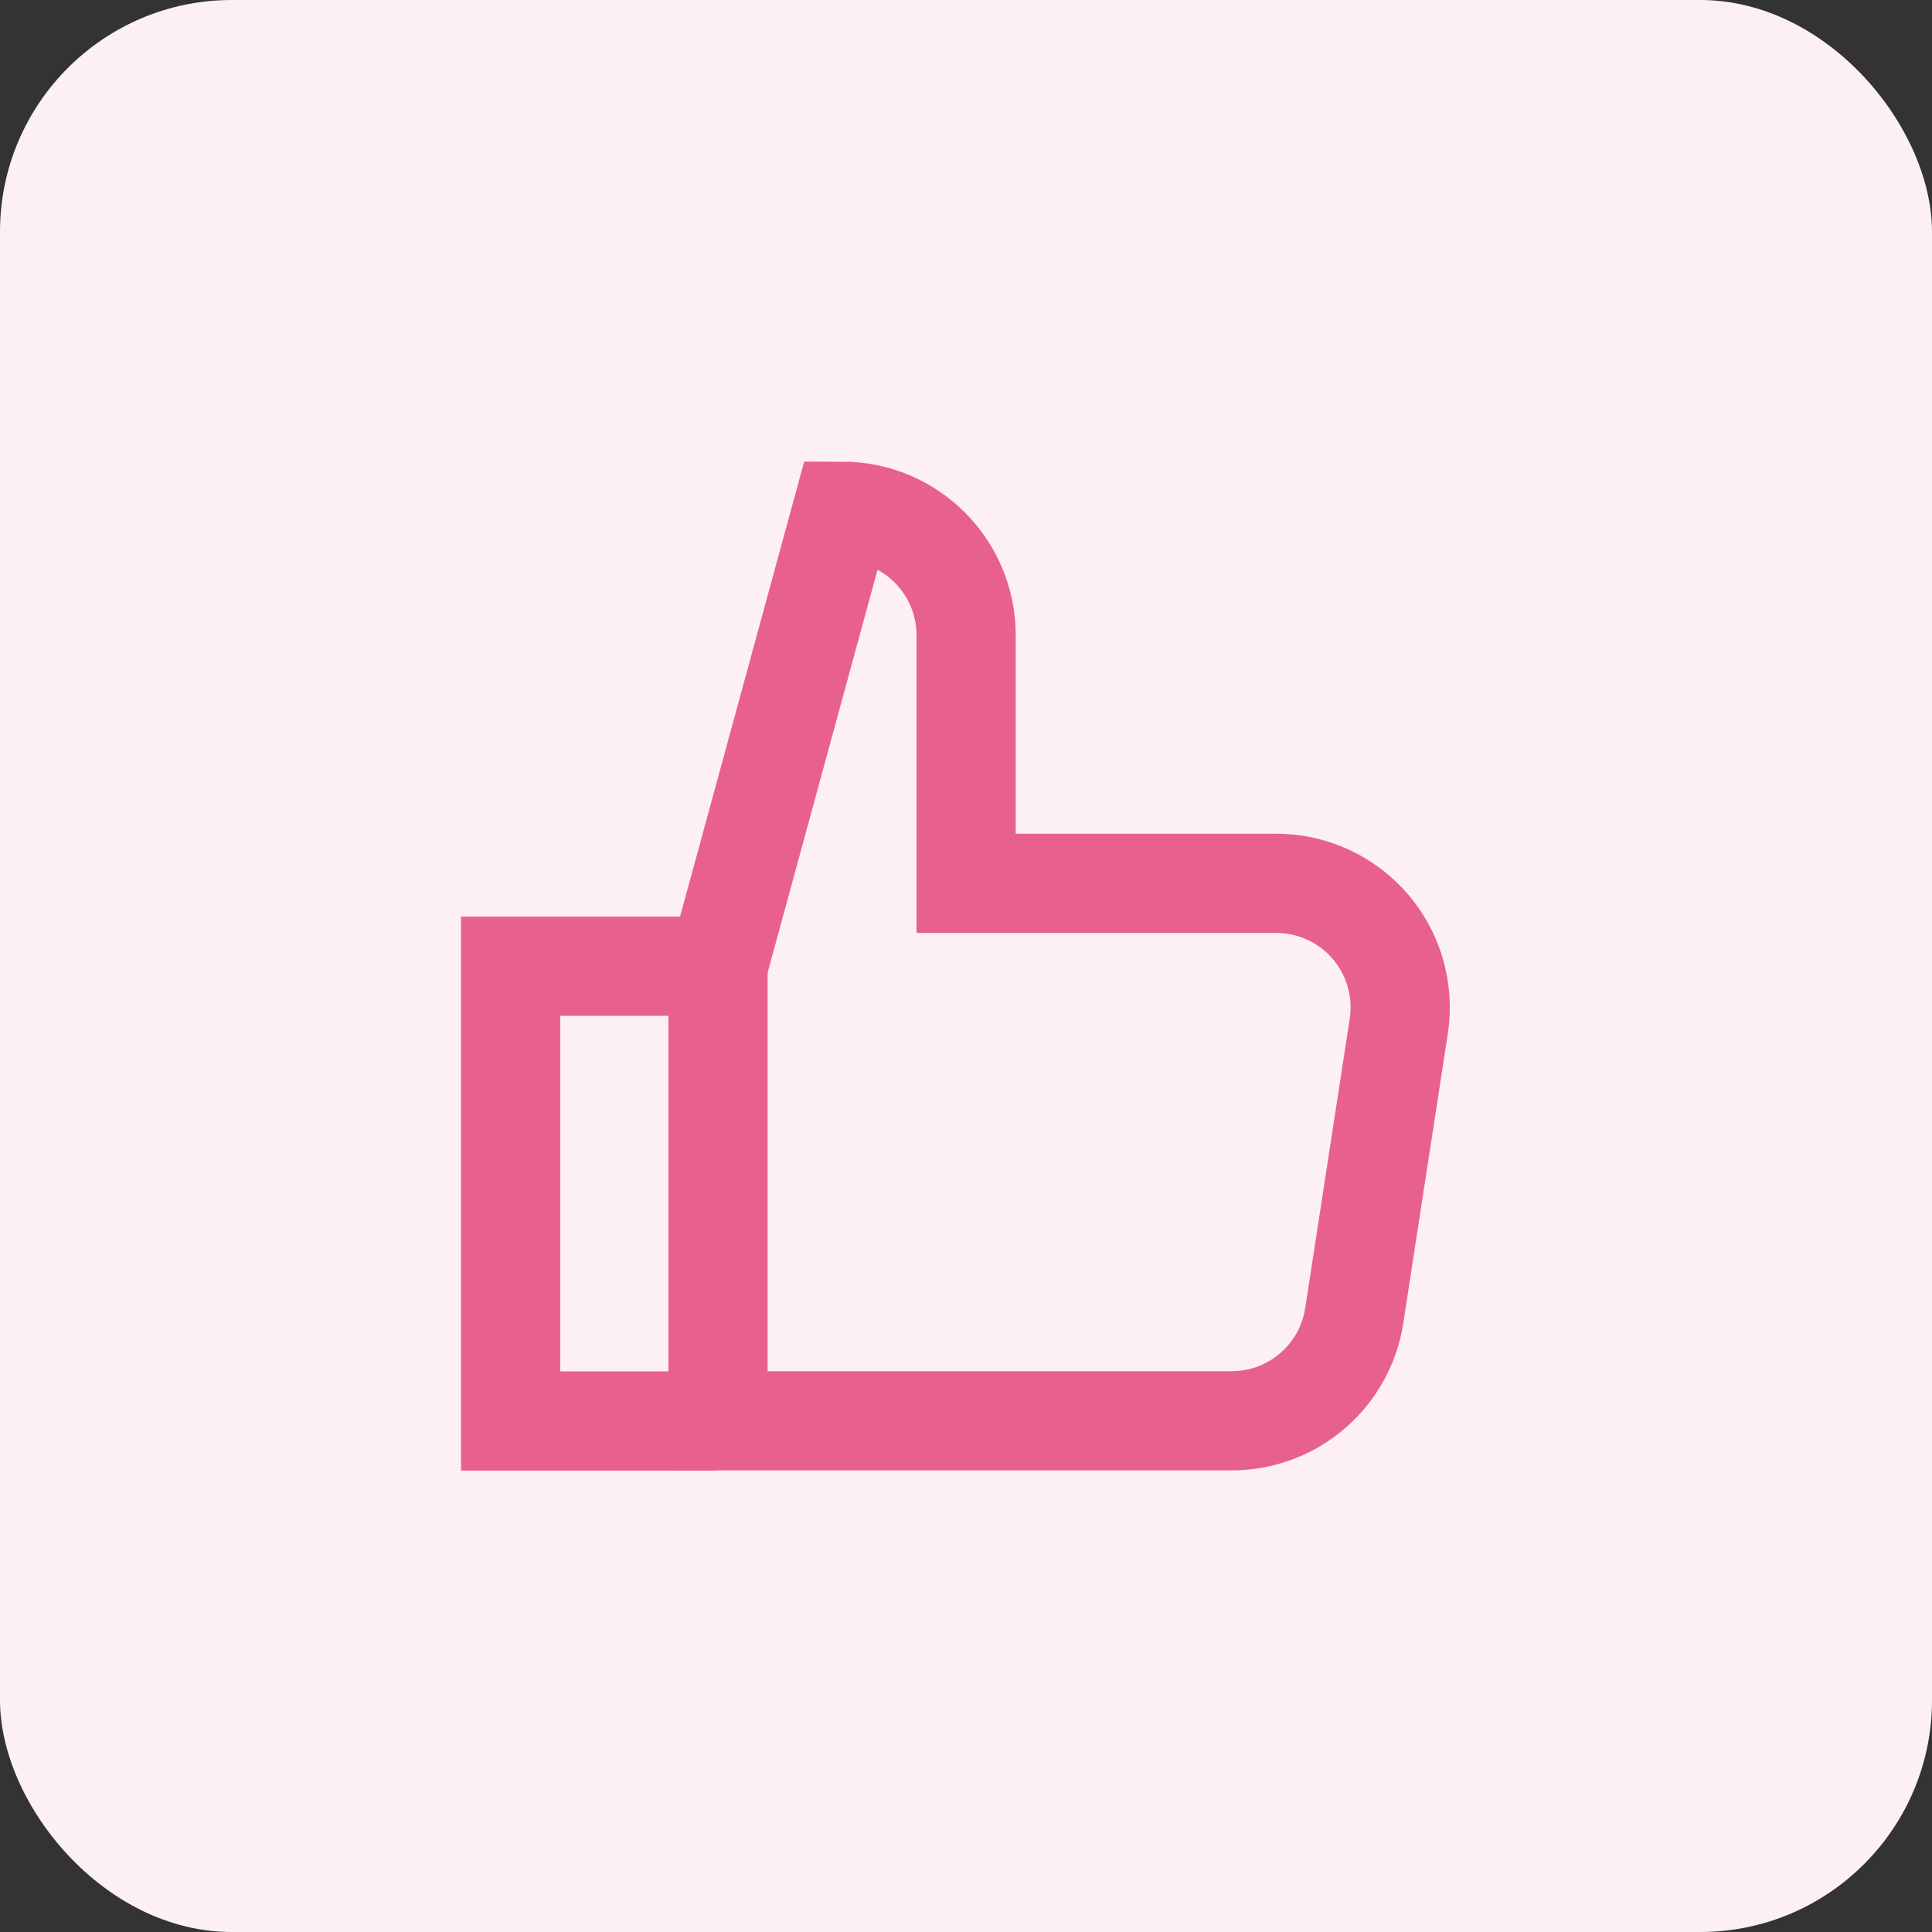 <svg width="50" height="50" viewBox="0 0 50 50" fill="none" xmlns="http://www.w3.org/2000/svg">
<rect x="0" y="0" width="50" height="50" fill="#333333" stroke="none"/>
<rect width="50" height="50" rx="6" fill="#FDF0F4"/>
<path d="M18.565 36.775H13.215L13.215 25.005L18.565 25.005" stroke="#E8618C" stroke-width="2.568" stroke-miterlimit="10"/>
<path d="M18.582 25L21.793 13.23C23.565 13.23 25.003 14.667 25.003 16.44L25.003 22.86L33.028 22.86C33.964 22.86 34.854 23.269 35.464 23.98C36.073 24.691 36.342 25.632 36.2 26.558L35.048 34.048C34.807 35.613 33.462 36.768 31.878 36.77L18.582 36.77L18.582 25Z" stroke="#E8618C" stroke-width="2.568" stroke-miterlimit="10" stroke-linecap="round"/>
</svg>
